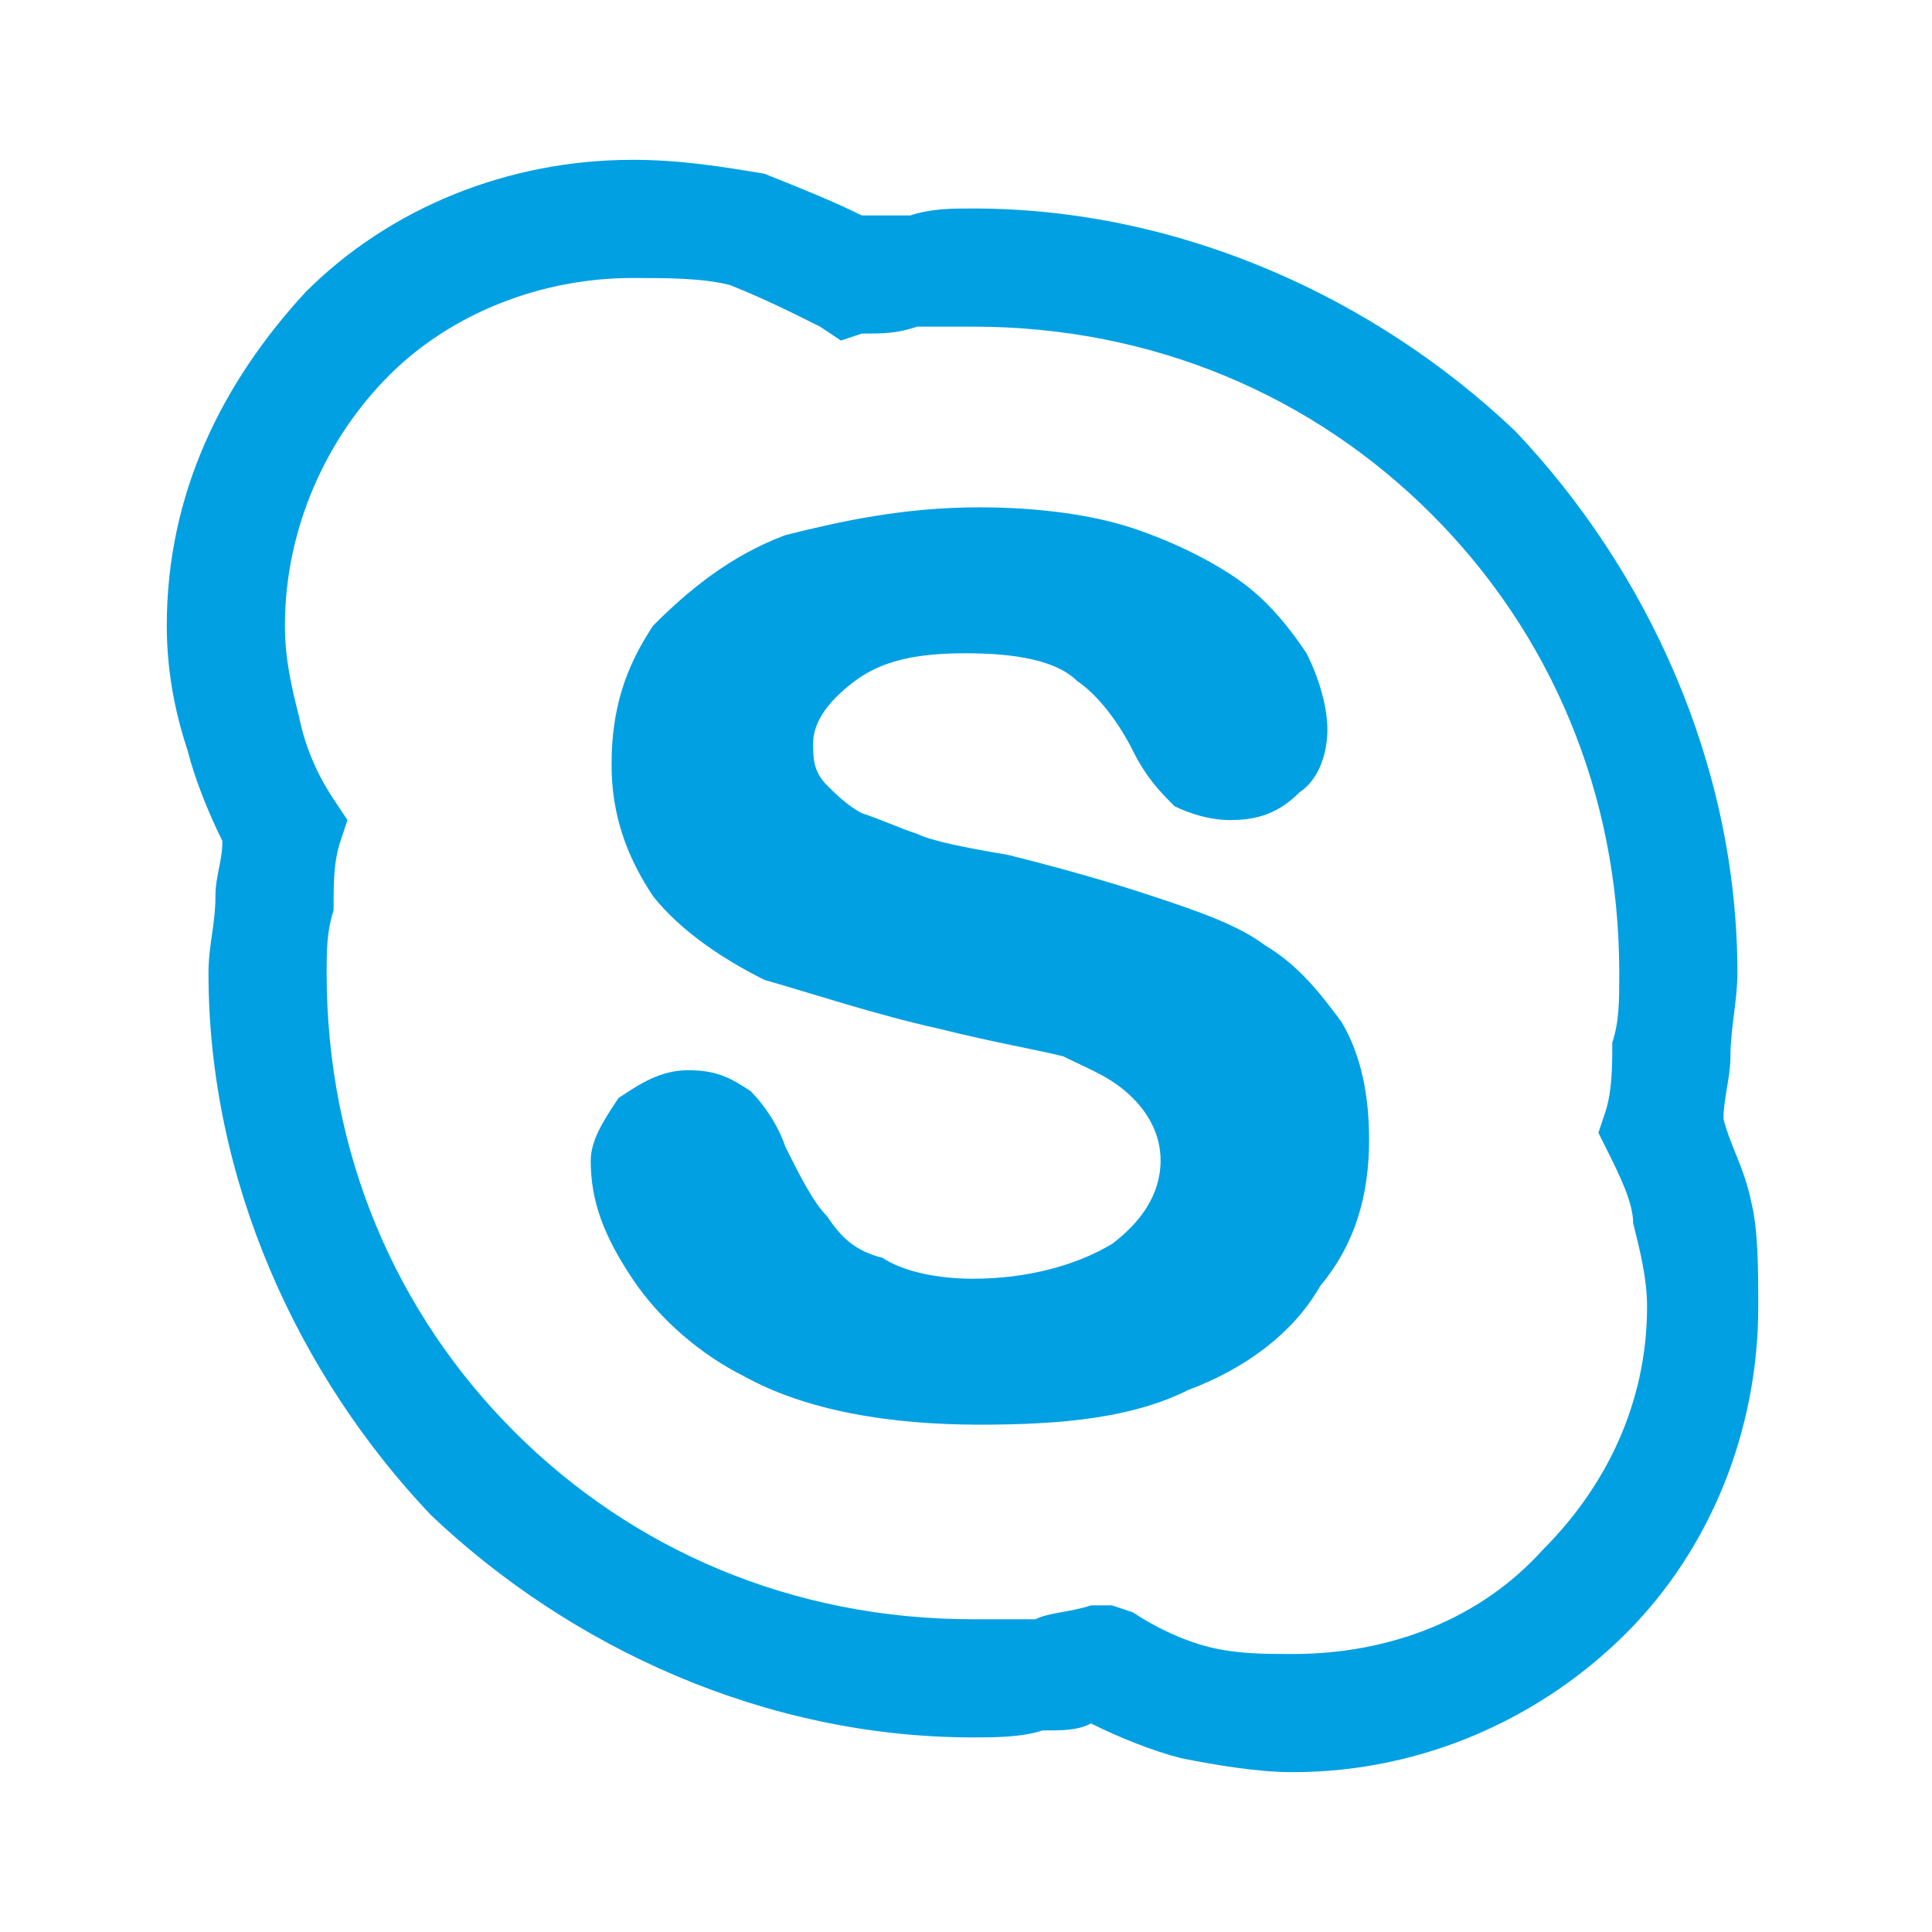 <?xml version="1.0" encoding="UTF-8"?>
<!DOCTYPE svg PUBLIC "-//W3C//DTD SVG 1.1//EN" "http://www.w3.org/Graphics/SVG/1.1/DTD/svg11.dtd">
<!-- Creator: CorelDRAW X7 -->
<svg xmlns="http://www.w3.org/2000/svg" xml:space="preserve" width="0.278in" height="0.278in" version="1.1" style="shape-rendering:geometricPrecision; text-rendering:geometricPrecision; image-rendering:optimizeQuality; fill-rule:evenodd; clip-rule:evenodd"
viewBox="0 0 278 278"
 xmlns:xlink="http://www.w3.org/1999/xlink">
 <defs>
  <style type="text/css">
   <![CDATA[
    .fil0 {fill:#00A0E3;fill-rule:nonzero}
   ]]>
  </style>
 </defs>
 <g id="Слой_x0020_1">
  <path class="fil0" d="M248 161c1,4 3,7 4,12 1,4 1,10 1,15 0,18 -7,35 -19,47 -12,12 -29,20 -48,20 -5,0 -11,-1 -16,-2 -4,-1 -9,-3 -13,-5 -2,1 -4,1 -7,1 -3,1 -7,1 -10,1 -30,0 -58,-13 -78,-32 -19,-20 -32,-48 -32,-78 0,-4 1,-7 1,-11 0,-3 1,-5 1,-8 -2,-4 -4,-9 -5,-13 -2,-6 -3,-12 -3,-18 0,-19 8,-35 20,-48 12,-12 29,-19 47,-19 7,0 13,1 19,2 5,2 10,4 14,6 2,0 5,0 7,0 3,-1 6,-1 9,-1 30,0 58,13 78,32 19,20 32,48 32,78 0,4 -1,8 -1,12 0,3 -1,6 -1,9zm-135 -84c-8,3 -14,8 -19,13 -4,6 -6,12 -6,20 0,7 2,13 6,19 4,5 10,9 16,12 7,2 16,5 25,7 8,2 14,3 18,4 4,2 7,3 10,6 2,2 4,5 4,9 0,5 -3,9 -7,12 -5,3 -12,5 -20,5 -5,0 -10,-1 -13,-3 -4,-1 -6,-3 -8,-6 -2,-2 -4,-6 -6,-10 -1,-3 -3,-6 -5,-8 -3,-2 -5,-3 -9,-3 -4,0 -7,2 -10,4 -2,3 -4,6 -4,9 0,6 2,11 6,17 4,6 10,11 16,14 9,5 21,7 34,7 12,0 22,-1 30,-5 8,-3 15,-8 19,-15 5,-6 7,-13 7,-21 0,-6 -1,-12 -4,-17 -3,-4 -6,-8 -11,-11 -4,-3 -10,-5 -16,-7 -6,-2 -13,-4 -21,-6 -6,-1 -11,-2 -13,-3 -3,-1 -5,-2 -8,-3 -2,-1 -4,-3 -5,-4 -2,-2 -2,-4 -2,-6 0,-3 2,-6 6,-9 4,-3 9,-4 16,-4 7,0 13,1 16,4 3,2 6,6 8,10 2,4 4,6 6,8 2,1 5,2 8,2 4,0 7,-1 10,-4 3,-2 4,-6 4,-9 0,-3 -1,-7 -3,-11 -2,-3 -5,-7 -9,-10 -4,-3 -10,-6 -16,-8 -6,-2 -14,-3 -22,-3 -11,0 -20,2 -28,4zm122 99c0,-3 -2,-7 -4,-11l-1 -2 1 -3c1,-3 1,-7 1,-10 1,-3 1,-6 1,-10 0,-26 -10,-49 -27,-66 -17,-17 -40,-27 -66,-27 -3,0 -5,0 -8,0 -3,1 -5,1 -8,1l-3 1 -3 -2c-4,-2 -8,-4 -13,-6 -4,-1 -9,-1 -14,-1 -13,0 -26,5 -35,14 -9,9 -15,22 -15,36 0,5 1,9 2,13 1,5 3,9 5,12l2 3 -1 3c-1,3 -1,6 -1,10 -1,3 -1,6 -1,9 0,26 10,49 27,66 17,17 40,27 66,27 3,0 6,0 9,0 2,-1 5,-1 8,-2l3 0 3 1c3,2 7,4 11,5 4,1 8,1 12,1 14,0 27,-5 36,-15 9,-9 15,-21 15,-35 0,-4 -1,-8 -2,-12z"/>
 </g>
</svg>
